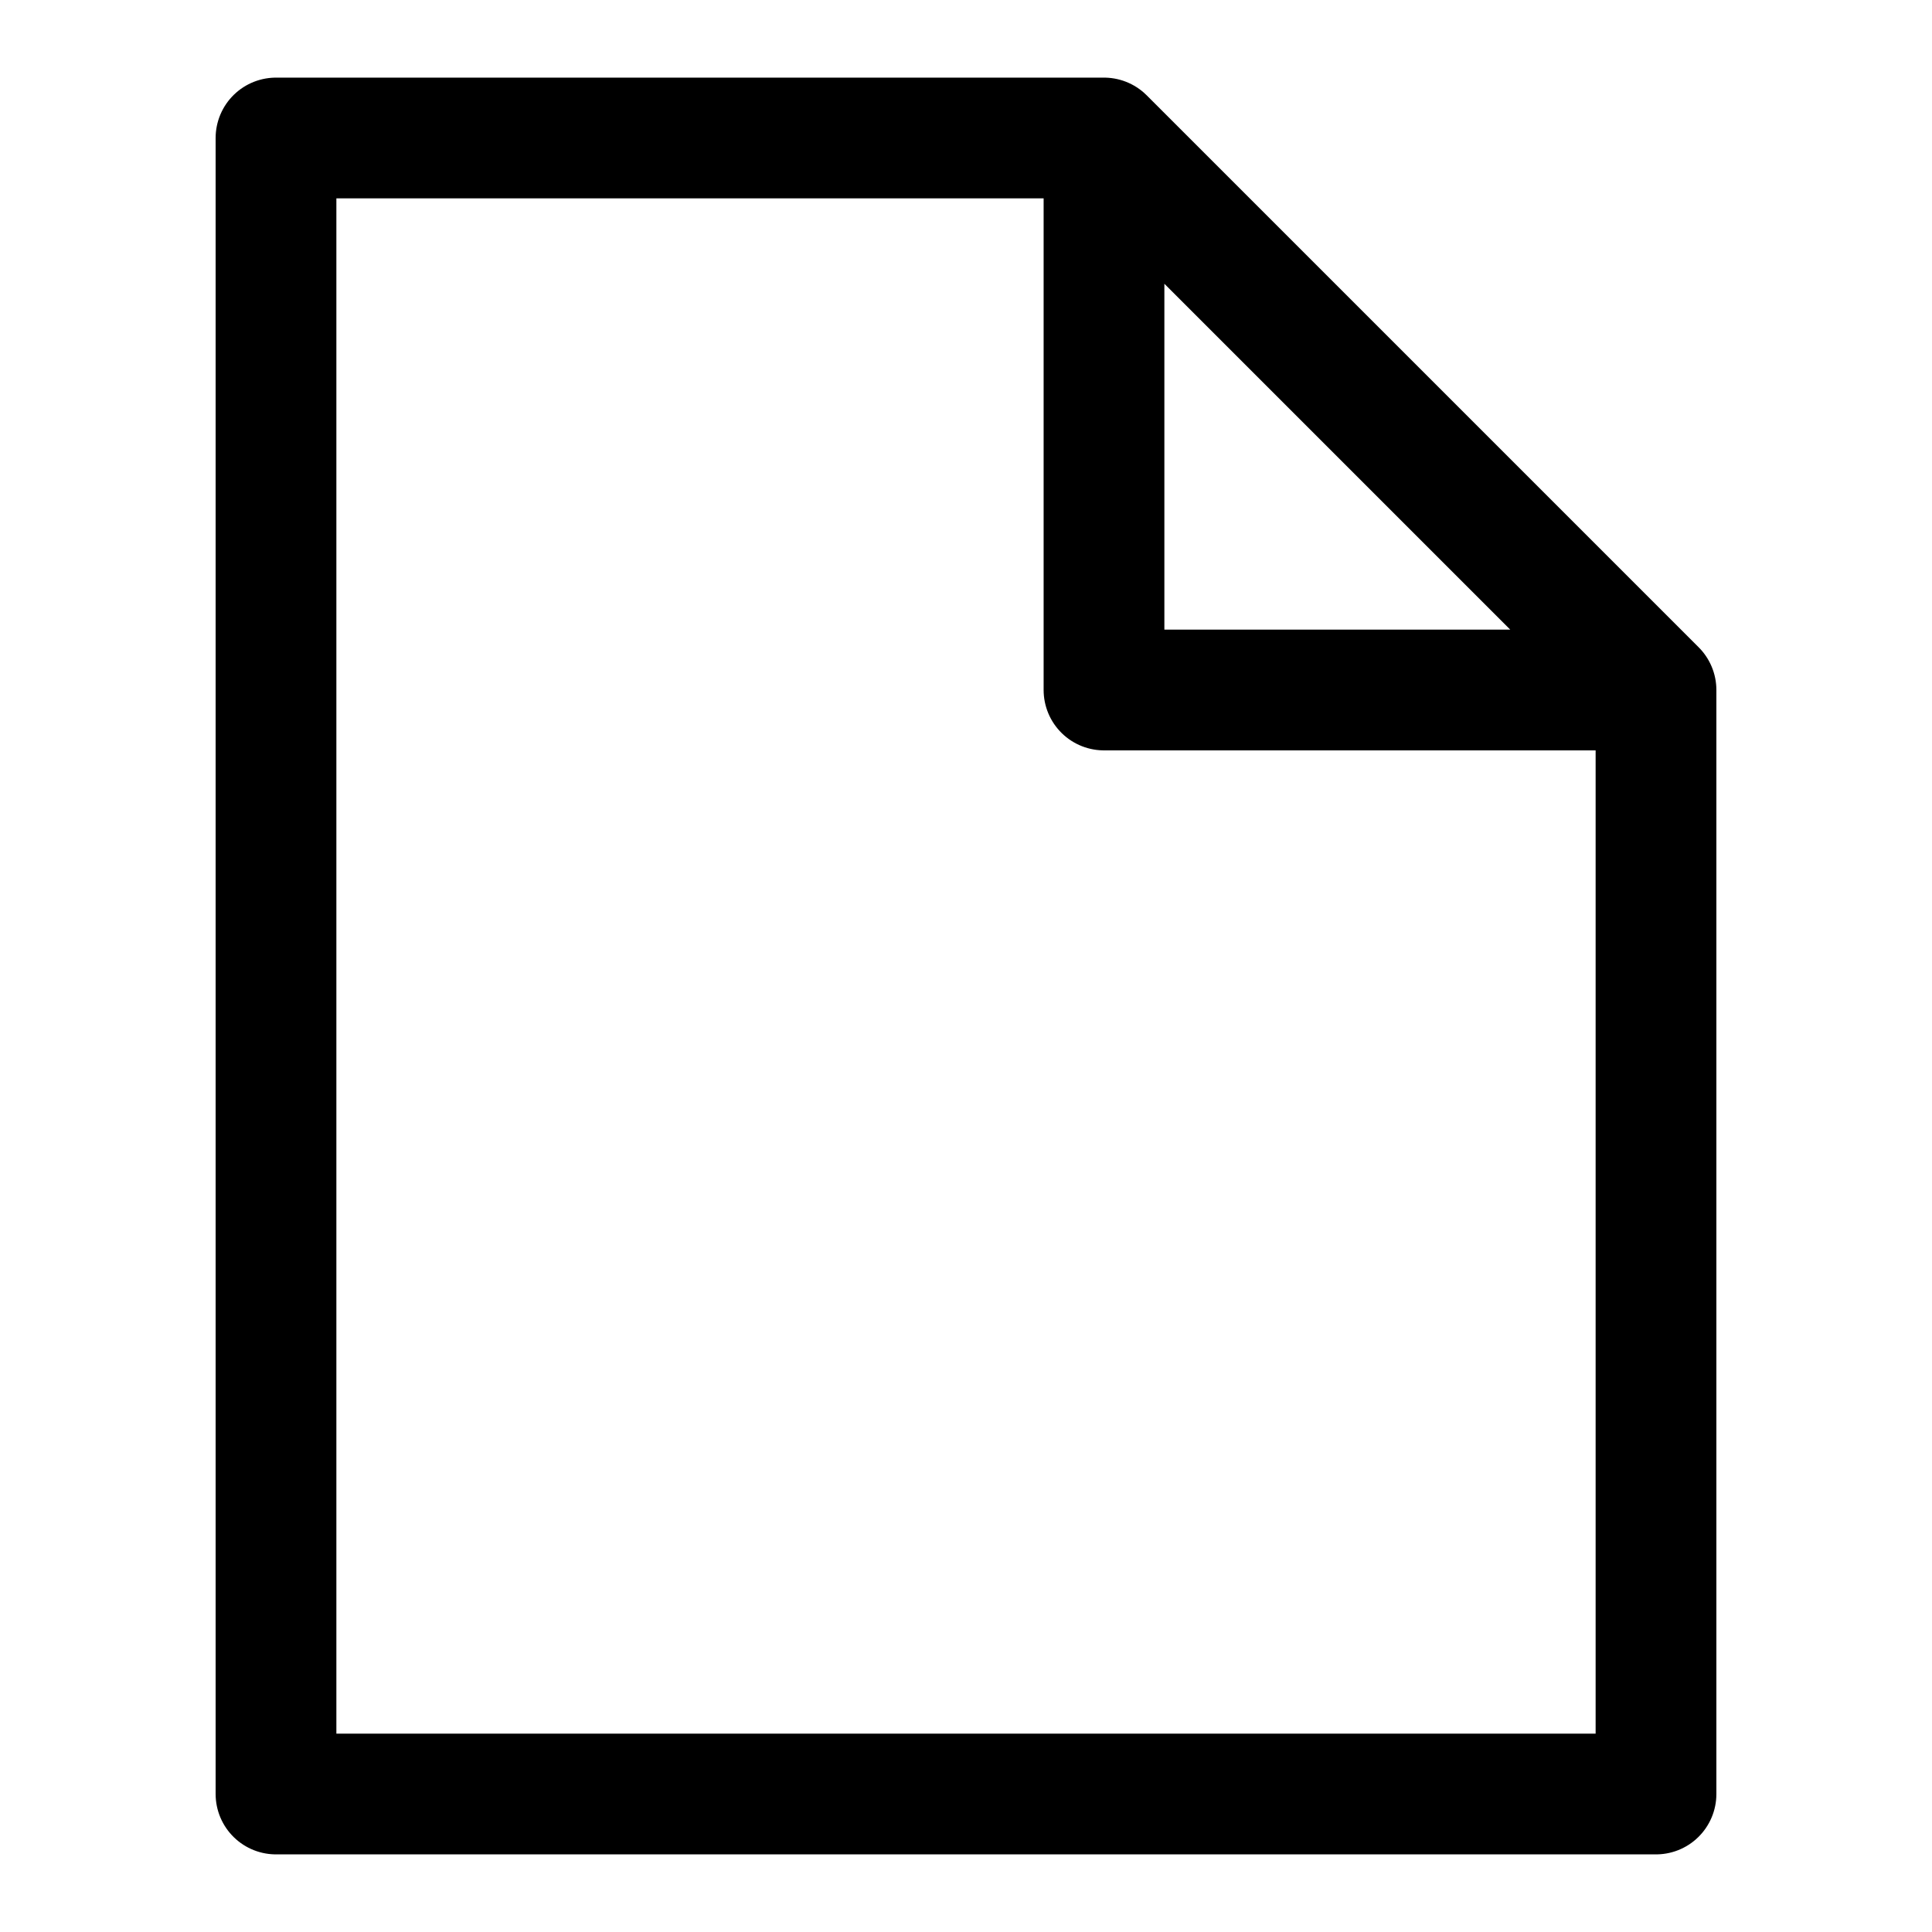 <svg viewBox="0 0 560 560" fill="none" xmlns="http://www.w3.org/2000/svg" xmlns:xlink="http://www.w3.org/1999/xlink">
	<desc>
			Created with Pixso.
	</desc>
	<defs/>
	<path id="File" d="M320 40L480 200L480 520L80 520L80 40L320 40ZM320 40L320 200L480 200" stroke="currentColor" stroke-opacity="1" stroke-width="35" stroke-linejoin="round"/>
</svg>
